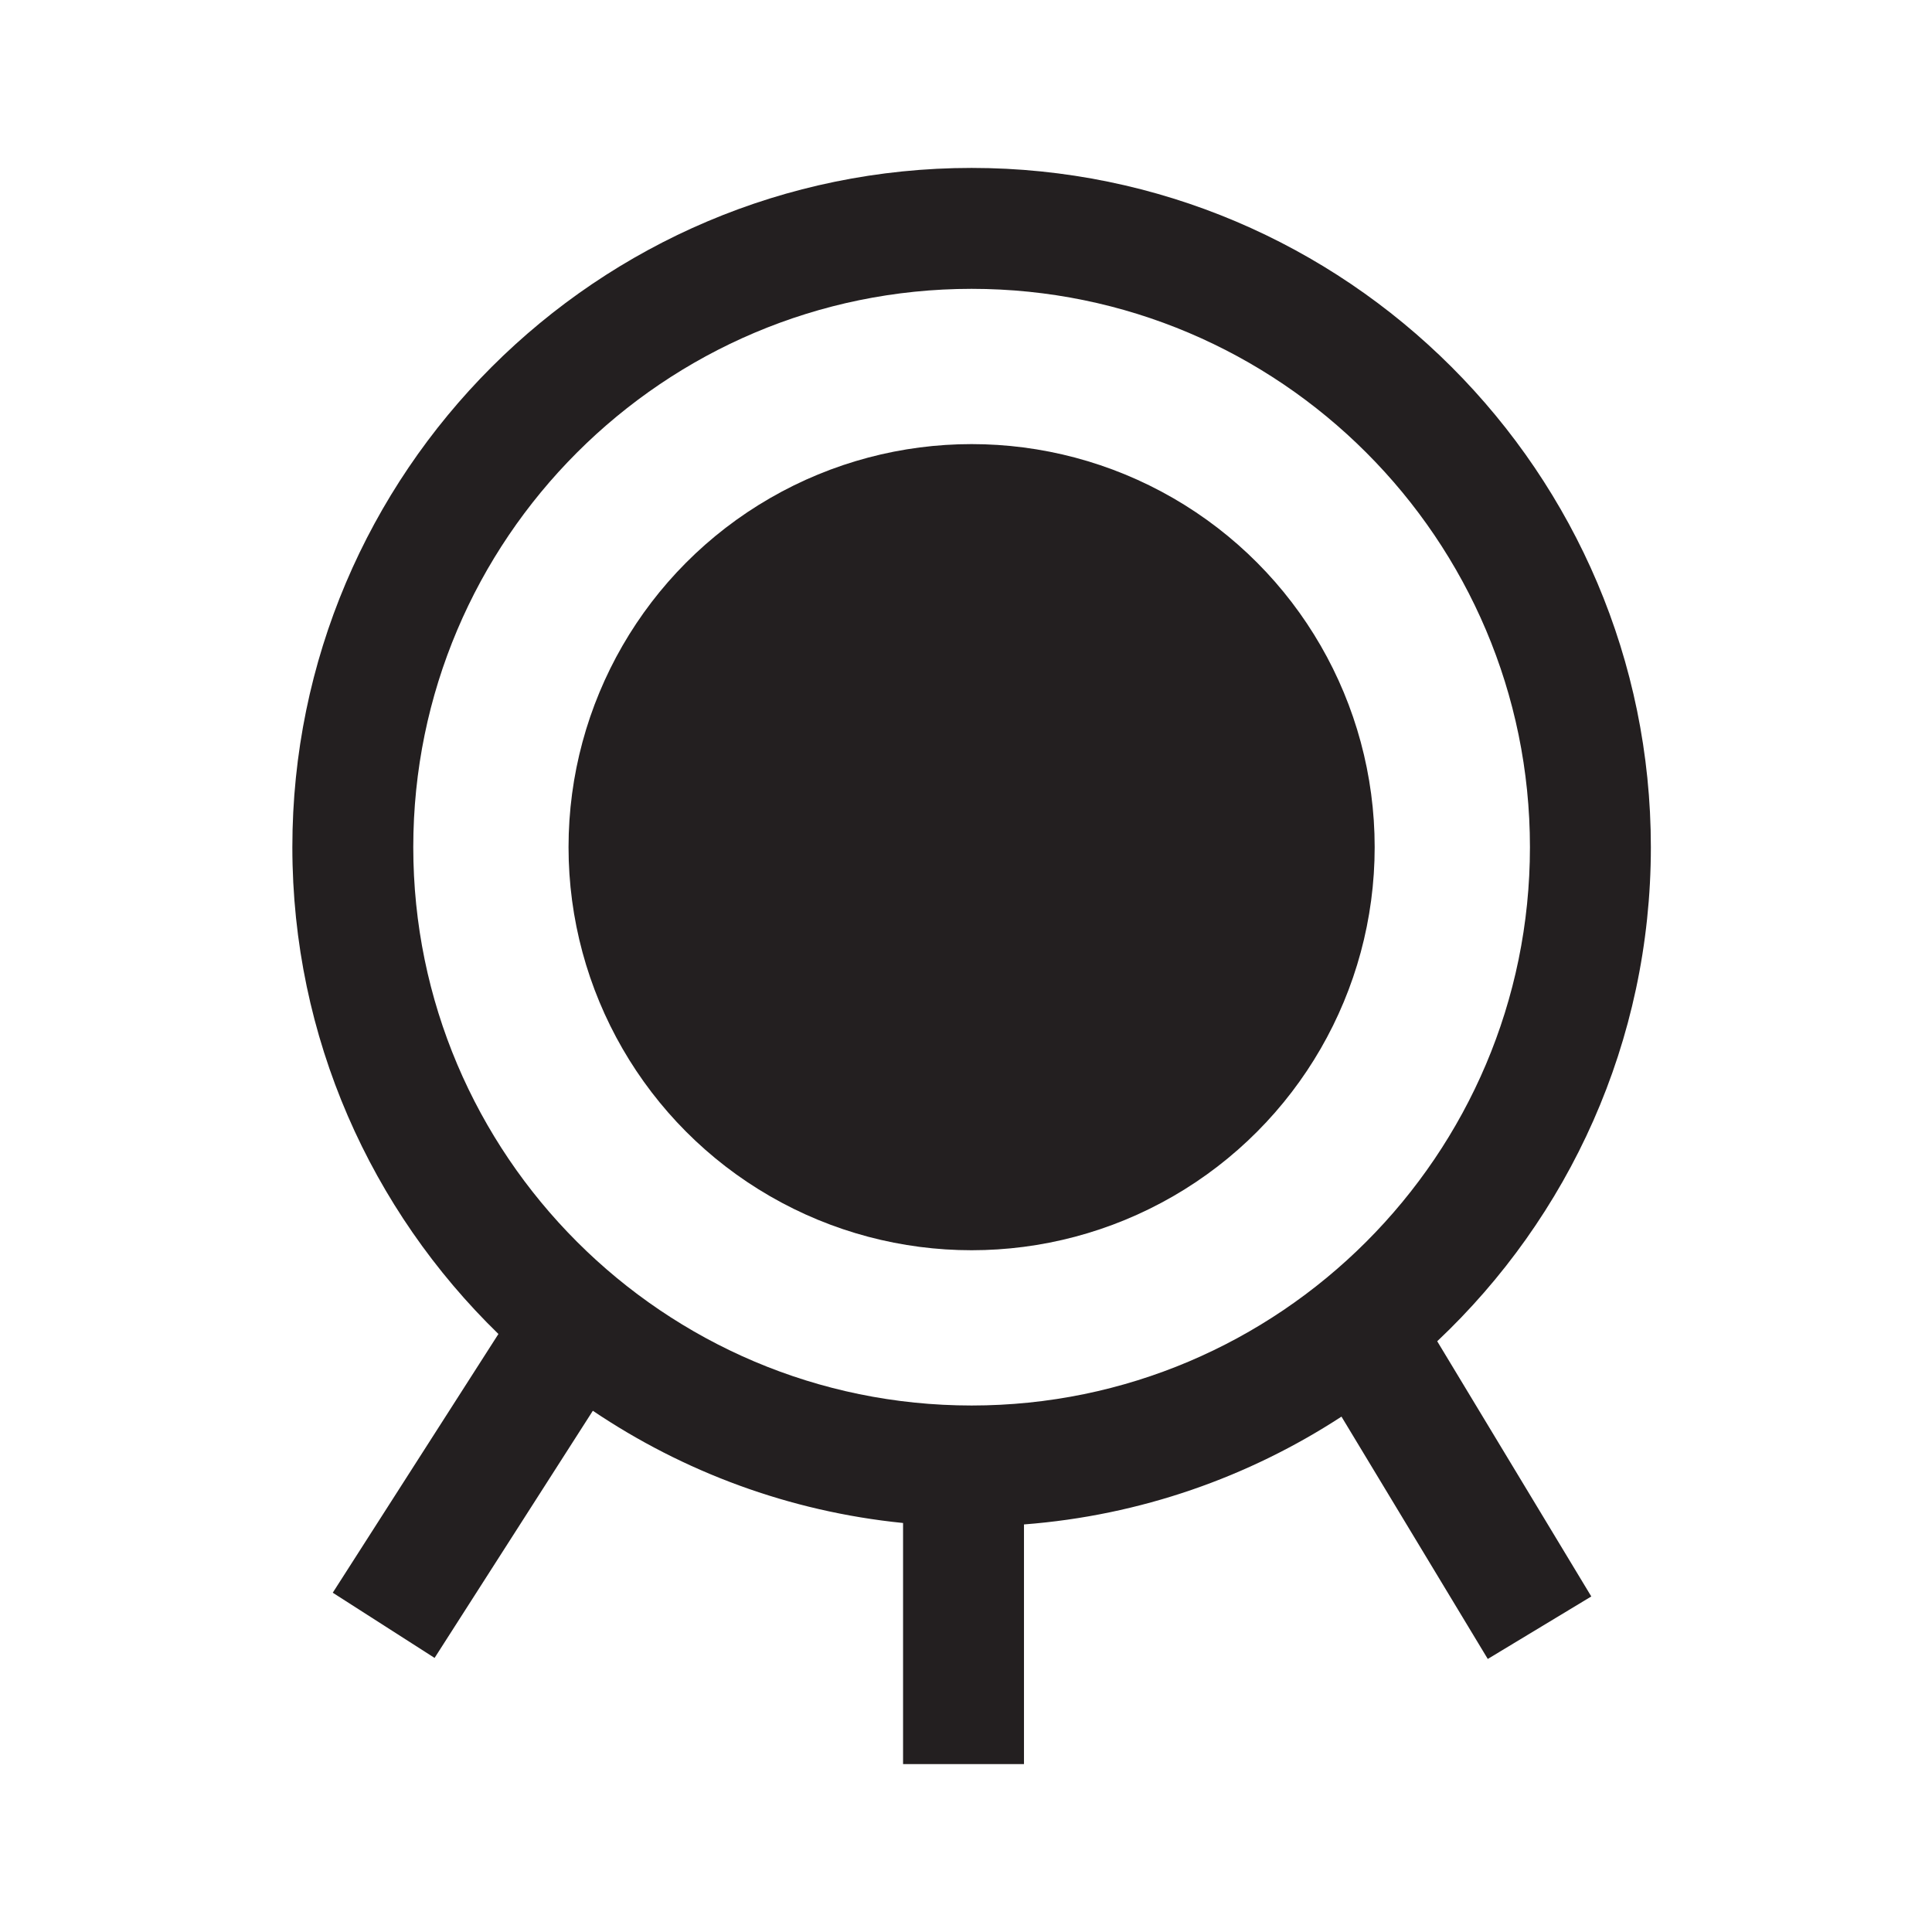 <?xml version="1.0" encoding="utf-8"?>
<!-- Generator: Adobe Illustrator 16.0.0, SVG Export Plug-In . SVG Version: 6.00 Build 0)  -->
<!DOCTYPE svg PUBLIC "-//W3C//DTD SVG 1.1//EN" "http://www.w3.org/Graphics/SVG/1.1/DTD/svg11.dtd">
<svg version="1.1" id="Layer_1" xmlns="http://www.w3.org/2000/svg" xmlns:xlink="http://www.w3.org/1999/xlink" x="0px" y="0px"
	 width="600px" height="600px" viewBox="0 0 600 600" enable-background="new 0 0 600 600" xml:space="preserve">
<g>
	<path fill="#231F20" d="M512.69,263.096c0-116.316-94.632-210.948-210.949-210.948c-116.317,0-210.948,94.631-210.948,210.948
		c0,59.233,24.55,112.832,63.997,151.186l-51.449,80.35l31.625,20.249l49.148-76.756c28.076,18.929,60.93,31.287,96.341,34.853
		v74.876h37.552v-74.43c36.167-2.771,69.804-14.712,98.601-33.481l45.435,75.259l32.15-19.408l-47.852-79.257
		C487.164,378.045,512.69,323.497,512.69,263.096z M128.346,263.096c0-95.61,77.785-173.395,173.395-173.395
		c95.612,0,173.396,77.785,173.396,173.395c0,95.611-77.784,173.396-173.396,173.396
		C206.131,436.492,128.346,358.707,128.346,263.096z"/>
	<circle fill="#231F20" cx="301.741" cy="263.097" r="125.176"/>
</g>
</svg>
